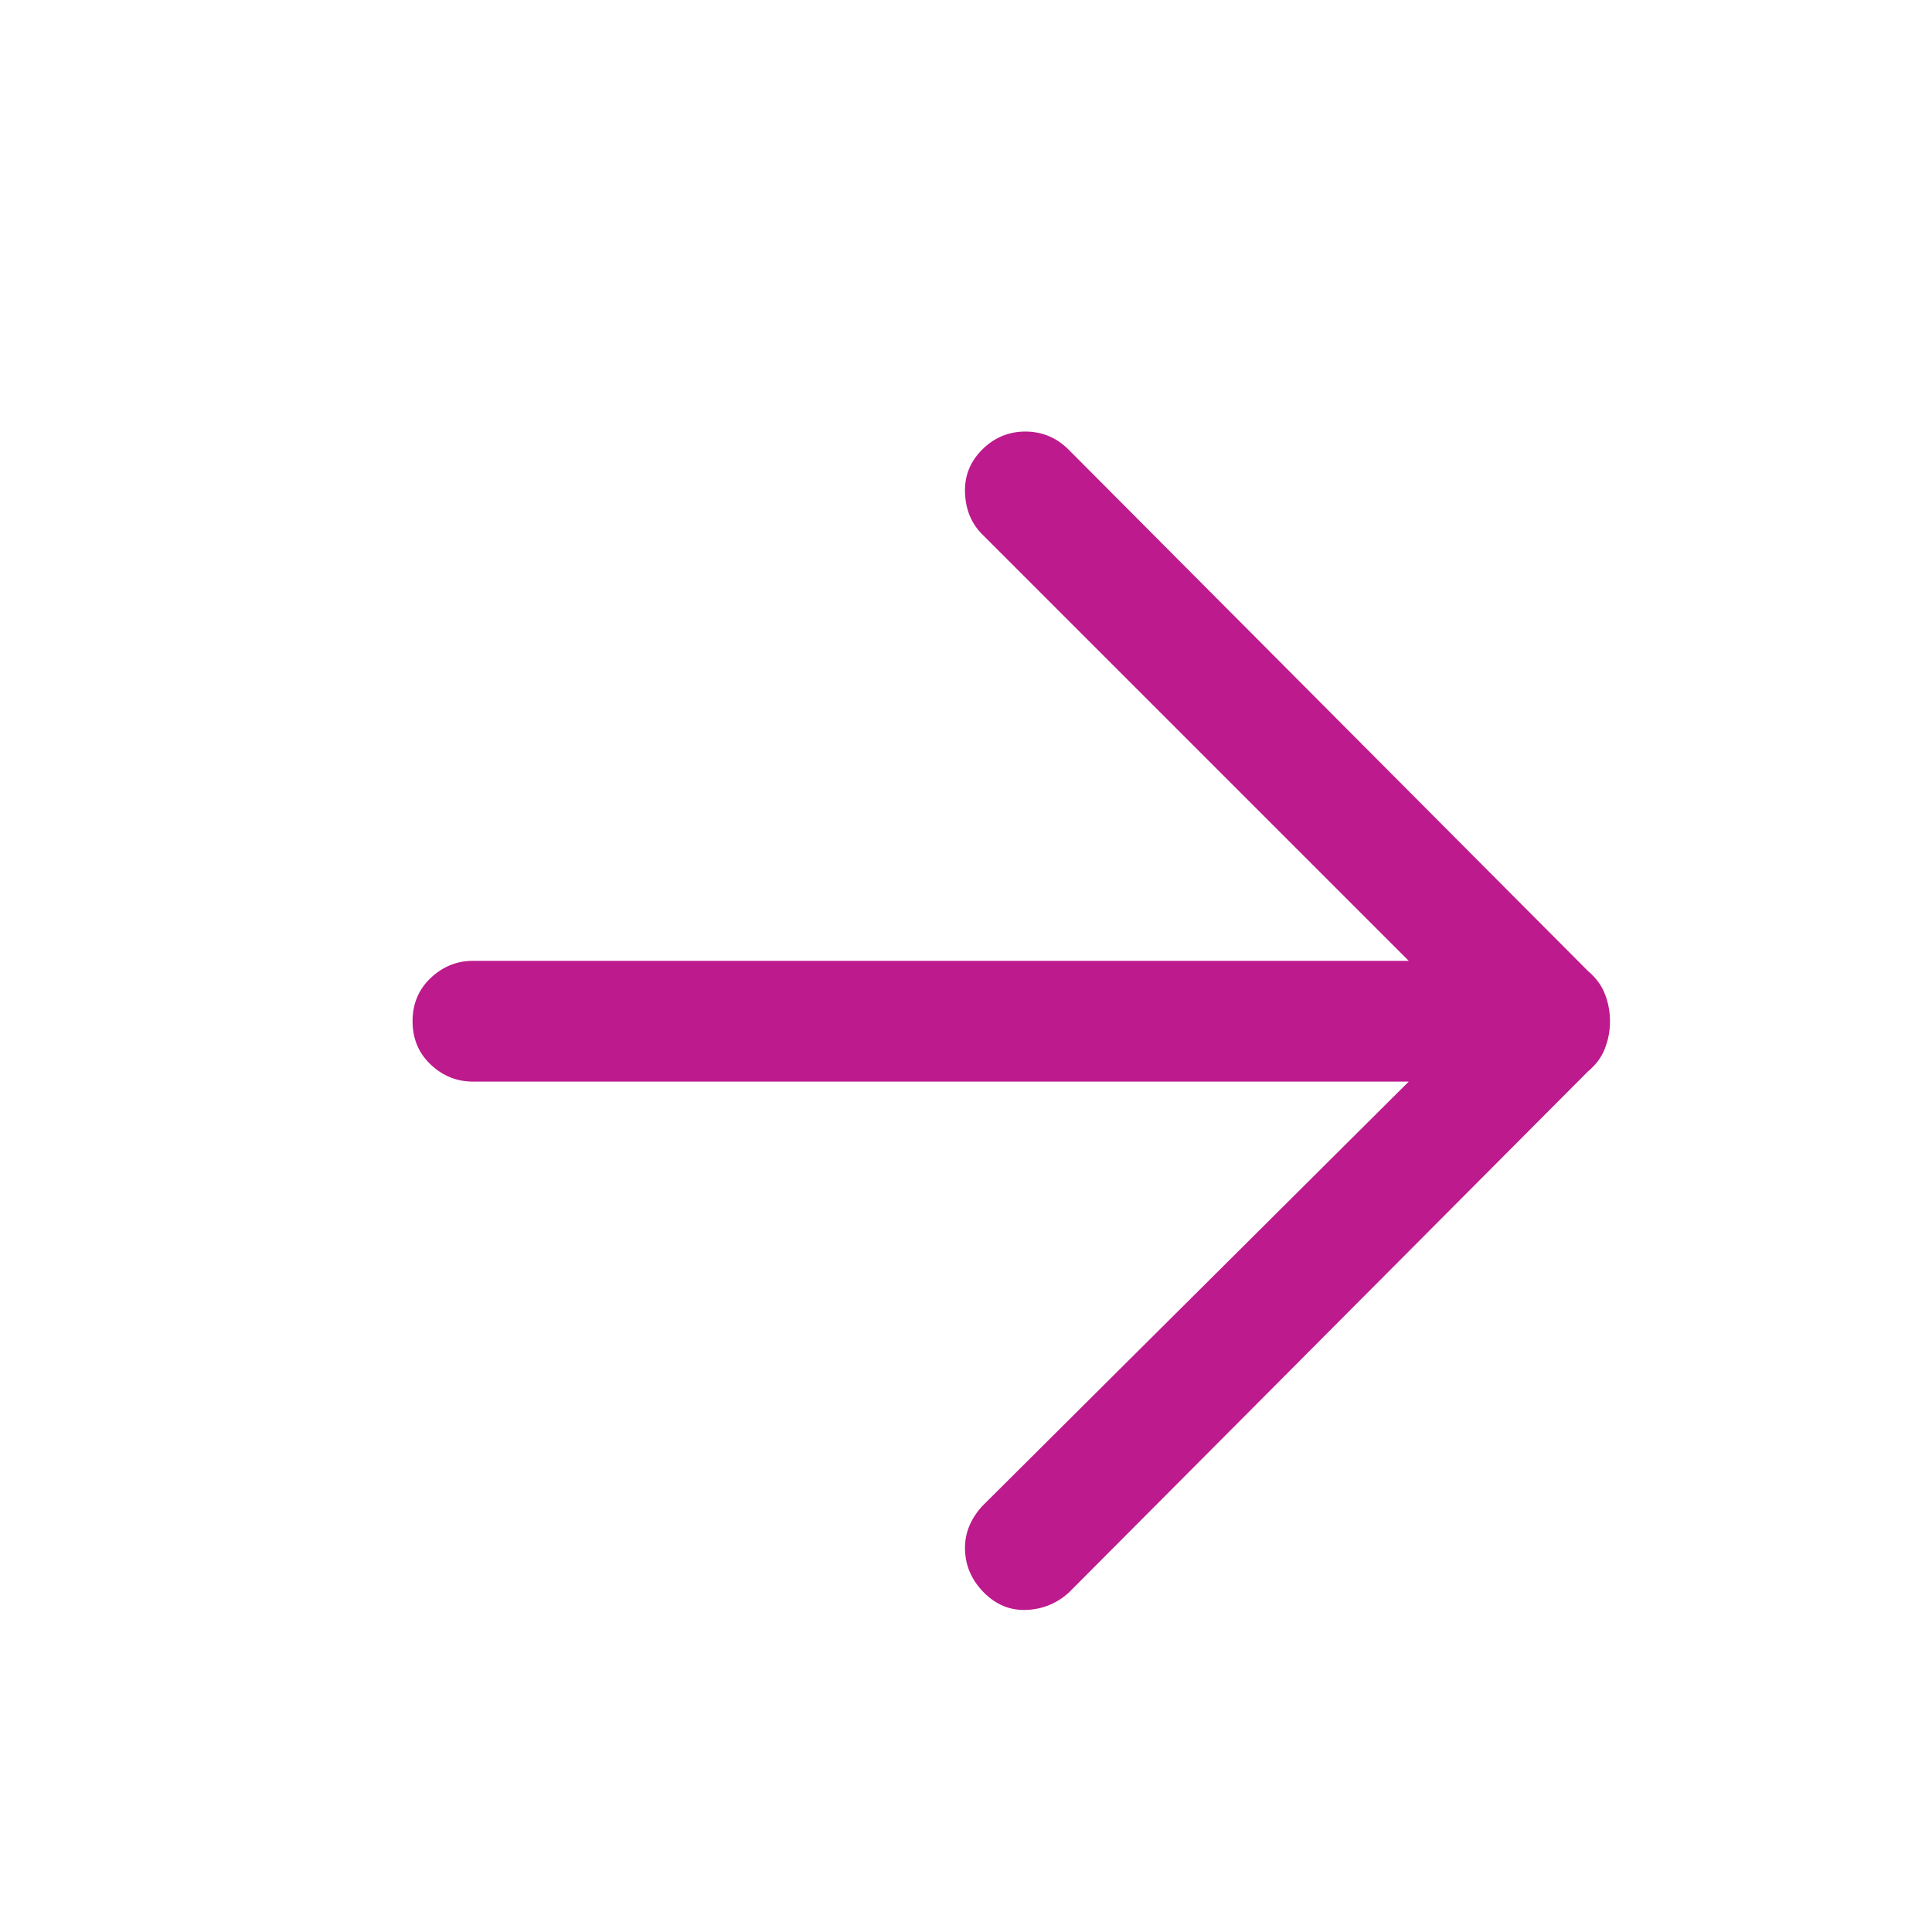 <svg width="24" height="24" viewBox="0 0 24 24" fill="none" xmlns="http://www.w3.org/2000/svg">
    <path
        d="M13.275 5.586L19.725 12.061C19.825 12.145 19.896 12.241 19.937 12.349C19.979 12.457 20 12.57 20 12.686C20 12.803 19.979 12.916 19.937 13.024C19.896 13.132 19.825 13.228 19.725 13.311L13.275 19.786C13.125 19.92 12.95 19.991 12.75 19.999C12.55 20.007 12.375 19.936 12.225 19.786C12.075 19.636 11.996 19.461 11.988 19.261C11.979 19.061 12.05 18.878 12.2 18.711L17.5 13.436L5.875 13.436C5.675 13.436 5.5 13.366 5.35 13.224C5.2 13.082 5.125 12.903 5.125 12.686C5.125 12.47 5.2 12.291 5.35 12.149C5.5 12.007 5.675 11.936 5.875 11.936L17.5 11.936L12.2 6.636C12.067 6.503 11.996 6.332 11.988 6.124C11.979 5.916 12.05 5.736 12.2 5.586C12.35 5.436 12.529 5.361 12.737 5.361C12.946 5.361 13.125 5.436 13.275 5.586Z"
        fill="#BD1A8D" />
</svg>